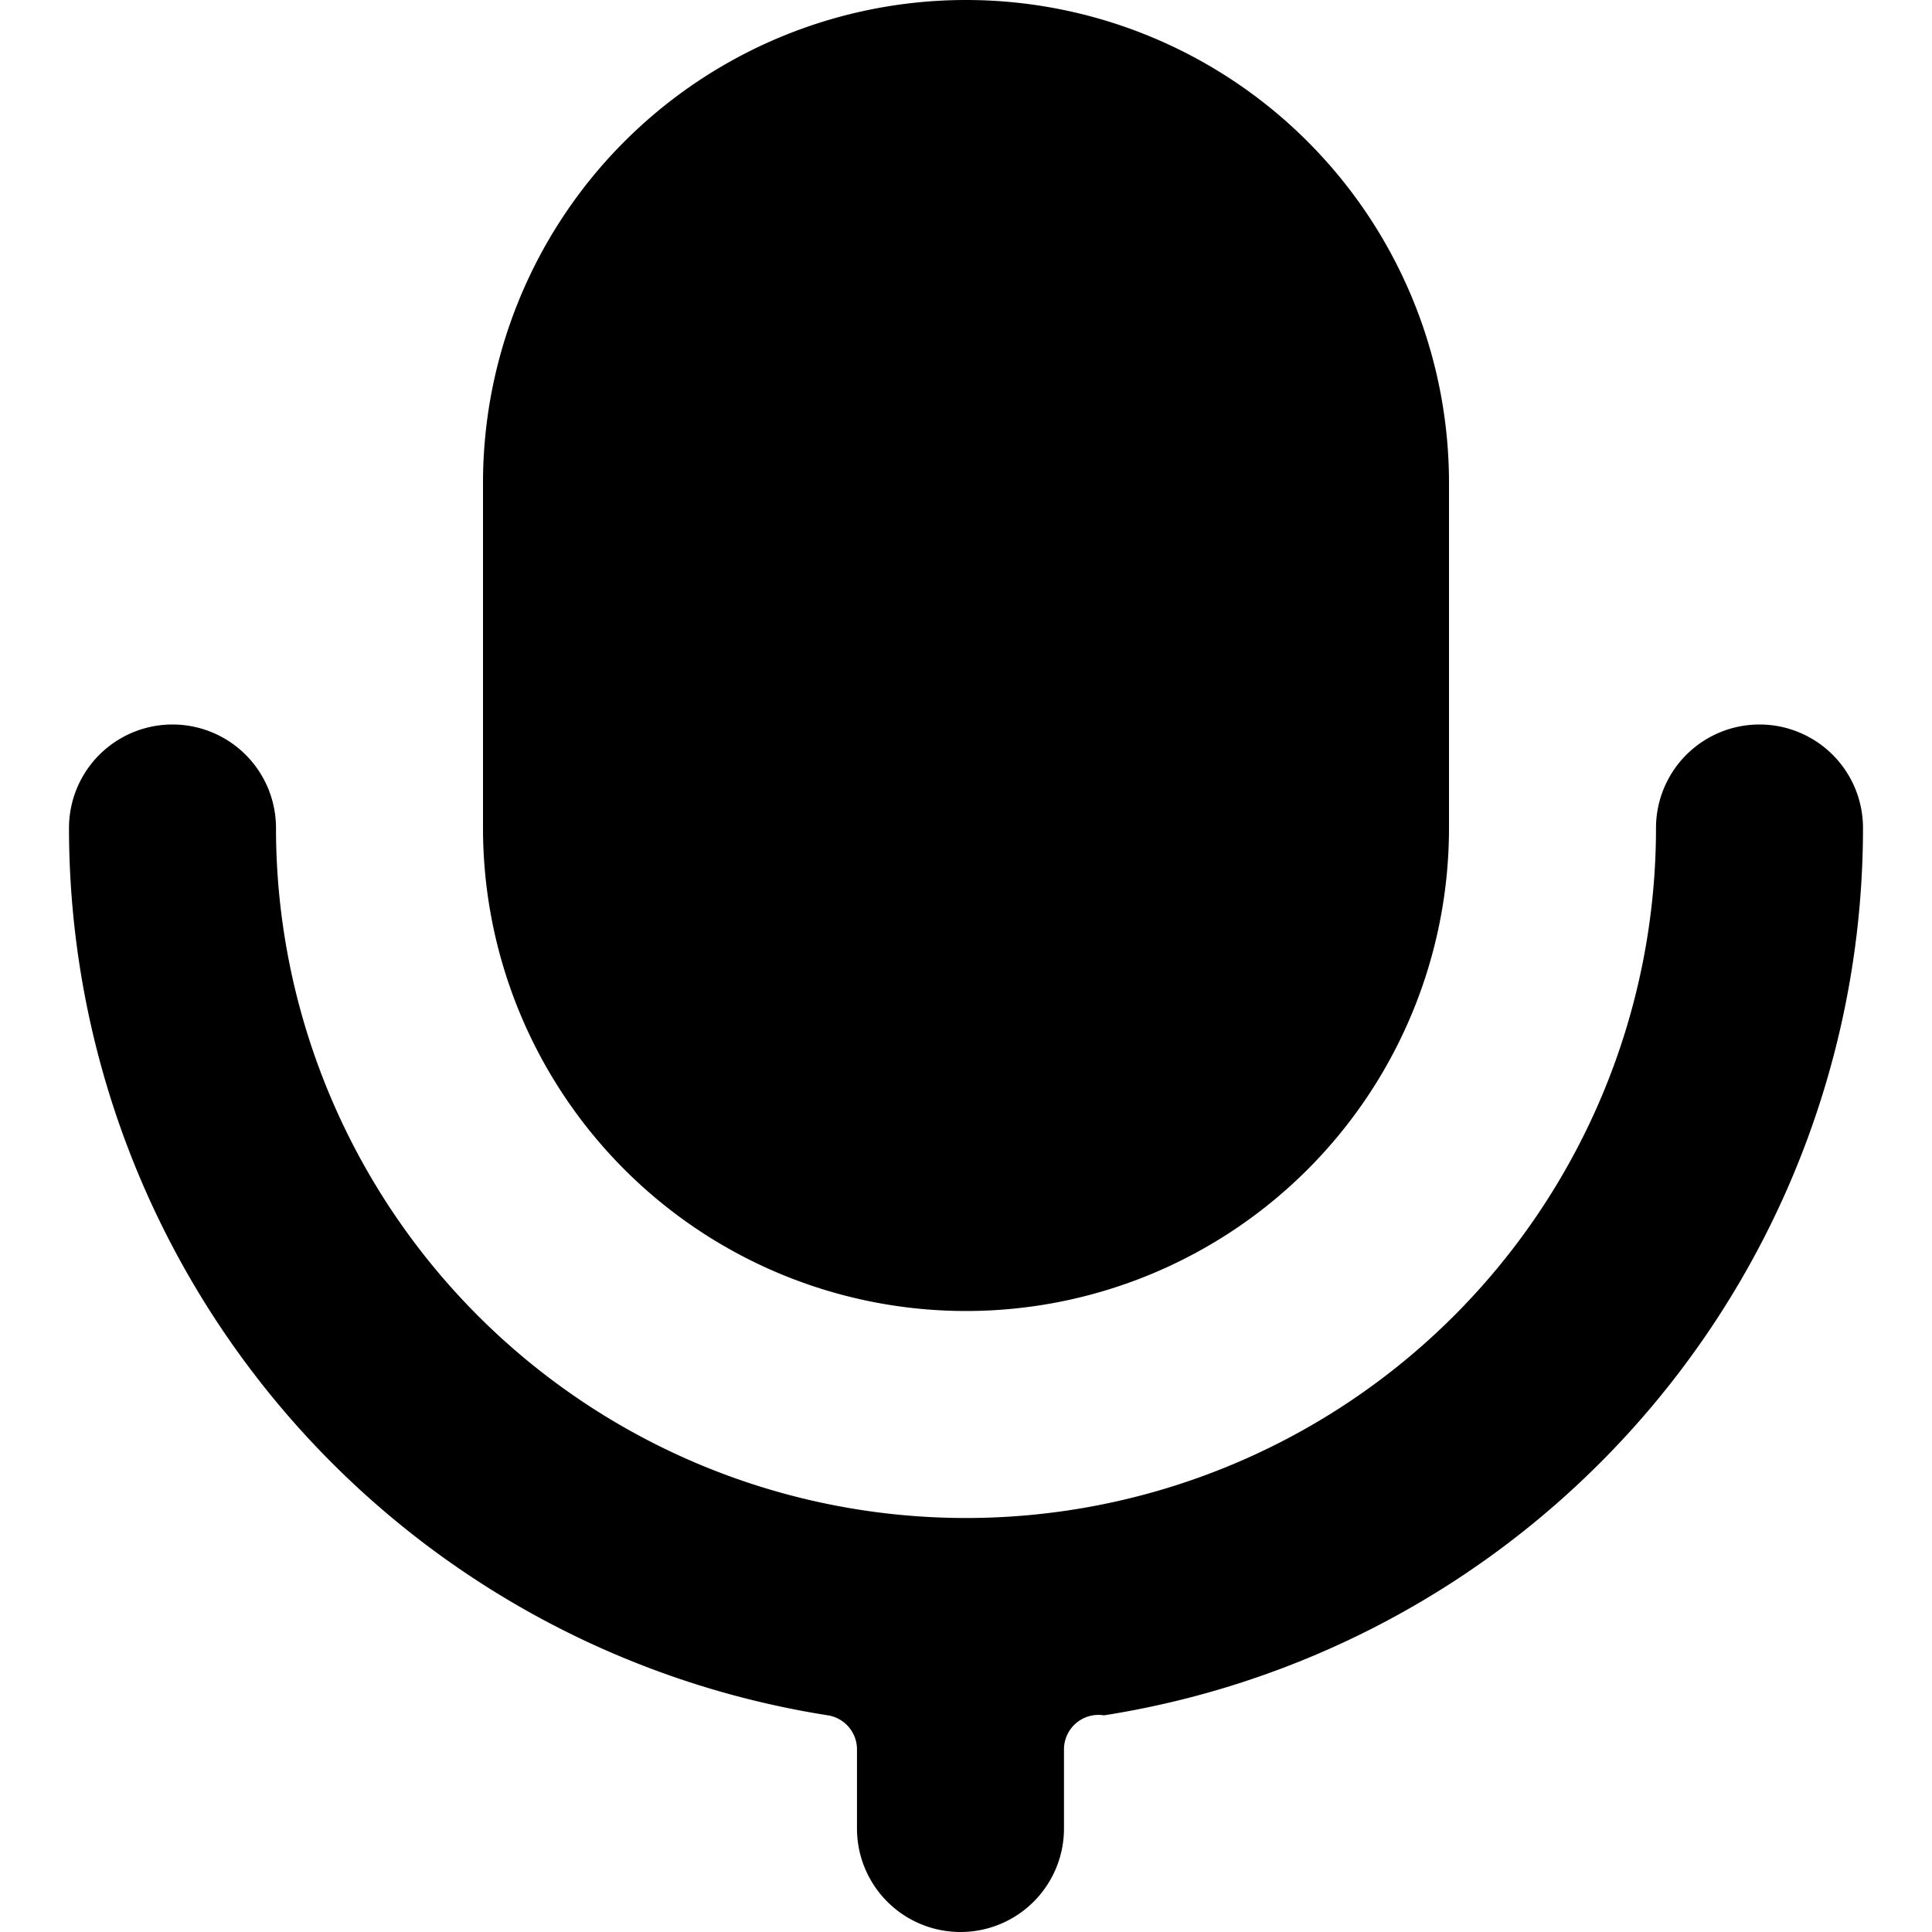 <svg xmlns="http://www.w3.org/2000/svg" viewBox="0 0 14 14">
  <g>
    <path d="M7,9.5A3.5,3.5,0,0,0,10.5,6V3.5a3.5,3.5,0,0,0-7,0V6A3.5,3.5,0,0,0,7,9.5Z" style="fill: #000001"/>
    <path d="M13.5,6A.75.75,0,0,0,12,6,5,5,0,0,1,2,6,.75.75,0,0,0,.5,6,6.51,6.51,0,0,0,6,12.43a.25.25,0,0,1,.21.25v.57a.75.75,0,0,0,1.5,0v-.57A.25.25,0,0,1,8,12.43,6.51,6.51,0,0,0,13.5,6Z" style="fill: #000001"/>
  </g>
</svg>
